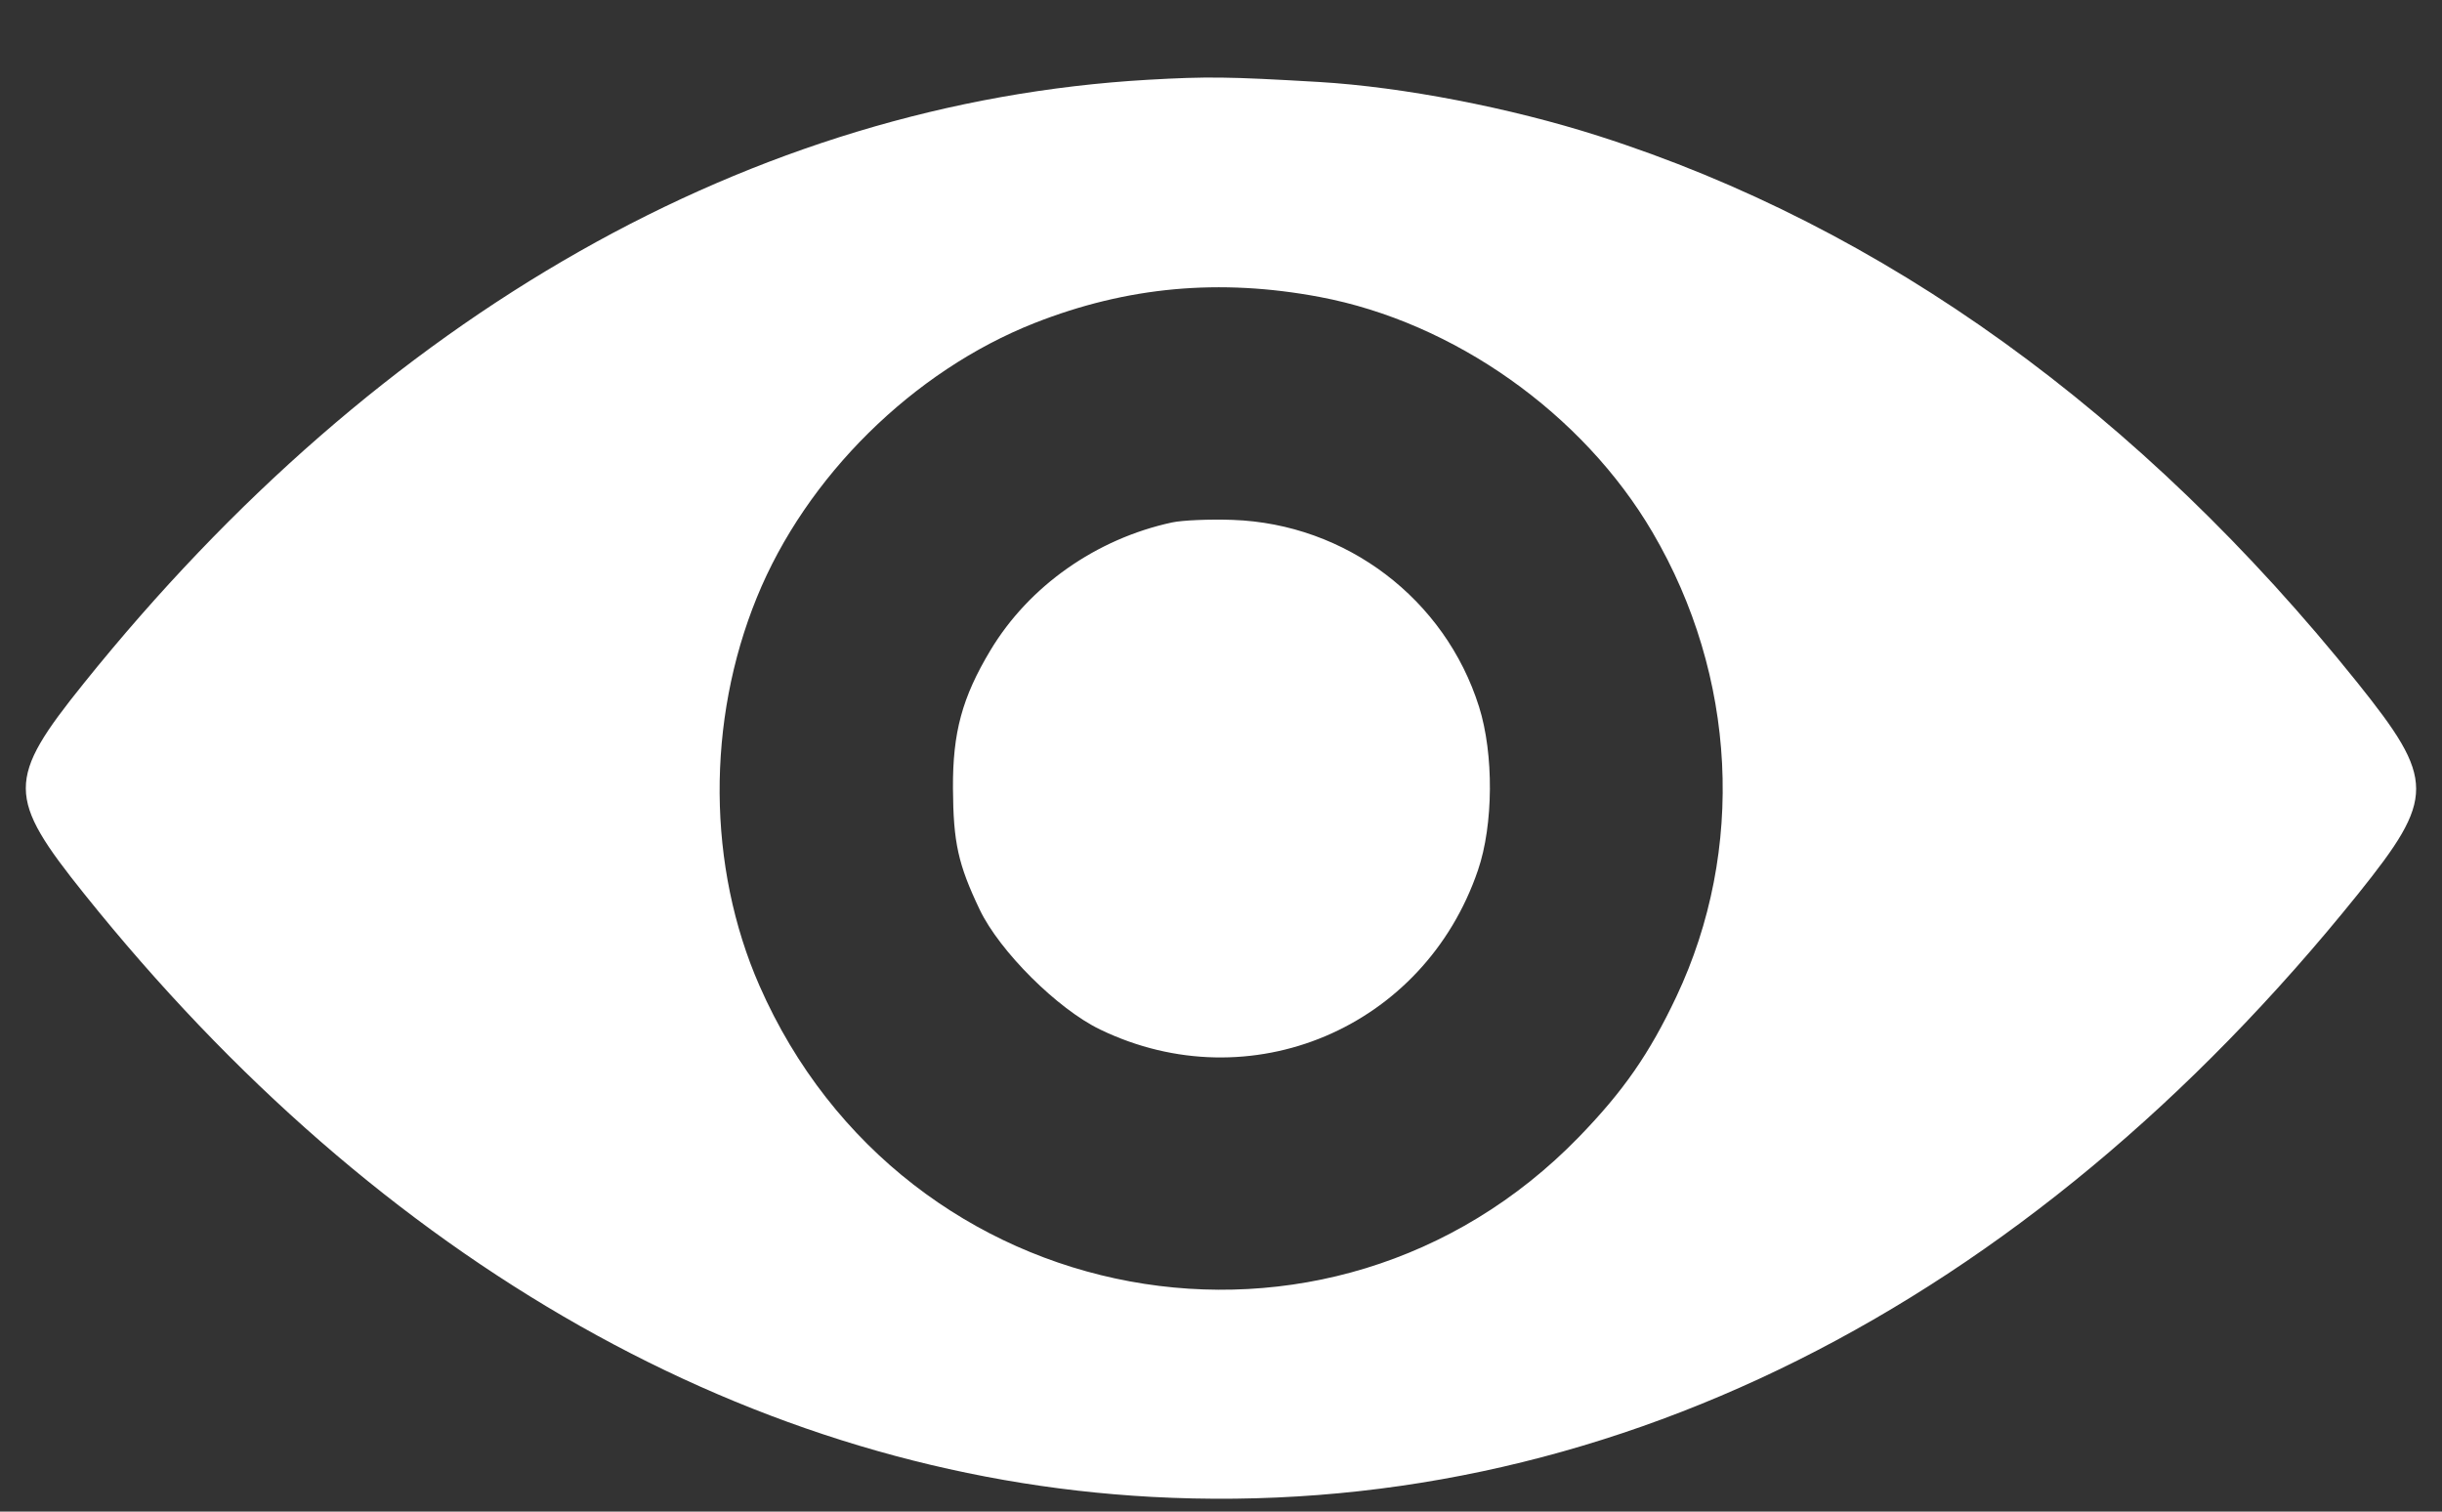 <svg width="21" height="13" viewBox="0 0 21 13" fill="none" xmlns="http://www.w3.org/2000/svg">
<rect x="0" y="0" width="21" height="13" fill="#333333" stroke="none"/>
<path fill-rule="evenodd" clip-rule="evenodd" d="M9.872 0.686C6.478 0.882 3.275 2.698 0.721 5.876C0.054 6.705 0.055 6.853 0.728 7.692C3.276 10.871 6.49 12.687 9.9 12.873C13.759 13.083 17.406 11.261 20.279 7.687C20.945 6.857 20.945 6.71 20.272 5.87C18.41 3.548 16.196 1.952 13.746 1.169C12.986 0.926 12.064 0.748 11.343 0.705C10.556 0.659 10.386 0.657 9.872 0.686ZM11.349 2.554C12.502 2.771 13.611 3.555 14.211 4.578C14.936 5.814 15.012 7.308 14.416 8.571C14.183 9.064 13.96 9.384 13.577 9.779C11.431 11.988 7.776 11.313 6.531 8.477C6.082 7.454 6.074 6.203 6.509 5.137C6.932 4.099 7.852 3.19 8.897 2.778C9.692 2.465 10.488 2.392 11.349 2.554ZM10.079 4.493C9.426 4.634 8.848 5.041 8.517 5.593C8.274 5.998 8.192 6.3 8.195 6.781C8.198 7.246 8.239 7.433 8.425 7.823C8.596 8.181 9.095 8.678 9.461 8.854C10.749 9.476 12.247 8.844 12.71 7.483C12.843 7.094 12.847 6.484 12.719 6.078C12.427 5.151 11.576 4.505 10.6 4.471C10.402 4.464 10.167 4.474 10.079 4.493Z" fill="white"/>
</svg>

